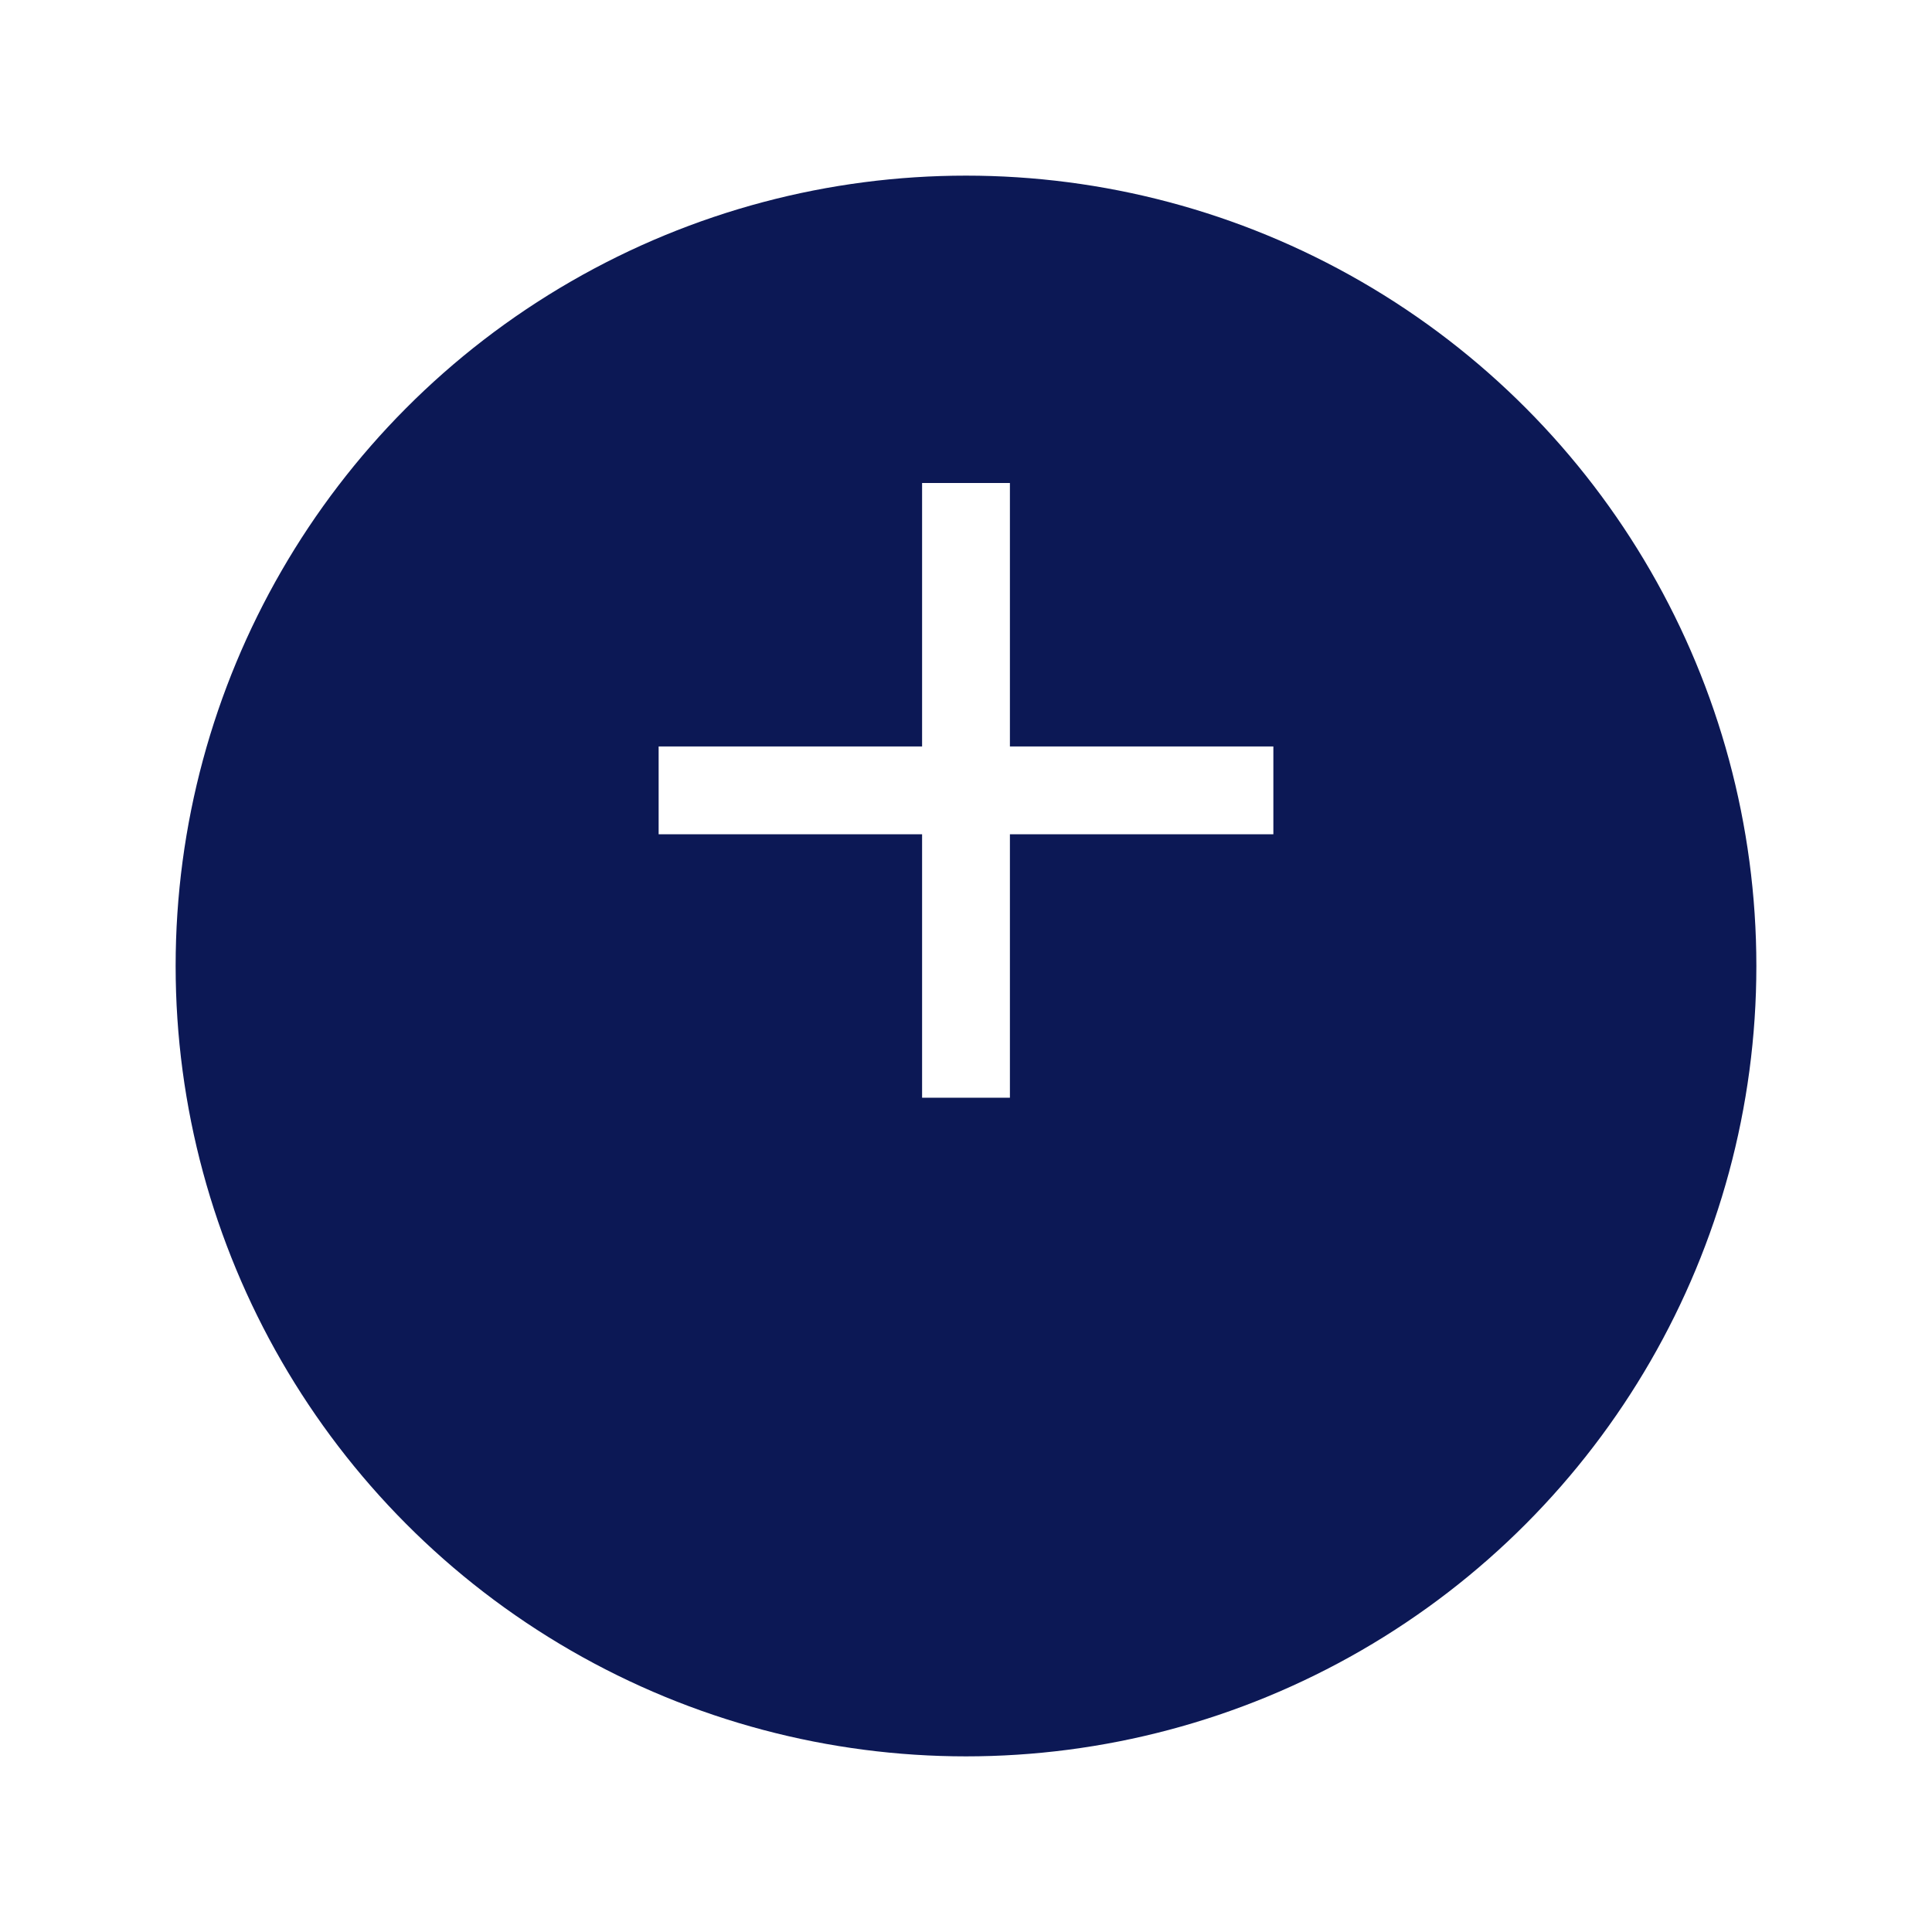 <svg width="44" height="44" viewBox="0 0 44 44" fill="none" xmlns="http://www.w3.org/2000/svg">
<g filter="url(#filter0_d_114_4601)">
<circle cx="22" cy="18" r="18" fill="#0C1855"/>
</g>
<path fill-rule="evenodd" clip-rule="evenodd" d="M21 11V17H15V19H21V25H23V19H29V17H23V11H21Z" fill="white"/>
<defs>
<filter id="filter0_d_114_4601" x="0" y="0" width="44" height="44" filterUnits="userSpaceOnUse" color-interpolation-filters="sRGB">
<feFlood flood-opacity="0" result="BackgroundImageFix"/>
<feColorMatrix in="SourceAlpha" type="matrix" values="0 0 0 0 0 0 0 0 0 0 0 0 0 0 0 0 0 0 127 0" result="hardAlpha"/>
<feOffset dy="4"/>
<feGaussianBlur stdDeviation="2"/>
<feColorMatrix type="matrix" values="0 0 0 0 0 0 0 0 0 0 0 0 0 0 0 0 0 0 0.22 0"/>
<feBlend mode="normal" in2="BackgroundImageFix" result="effect1_dropShadow_114_4601"/>
<feBlend mode="normal" in="SourceGraphic" in2="effect1_dropShadow_114_4601" result="shape"/>
</filter>
</defs>
</svg>
